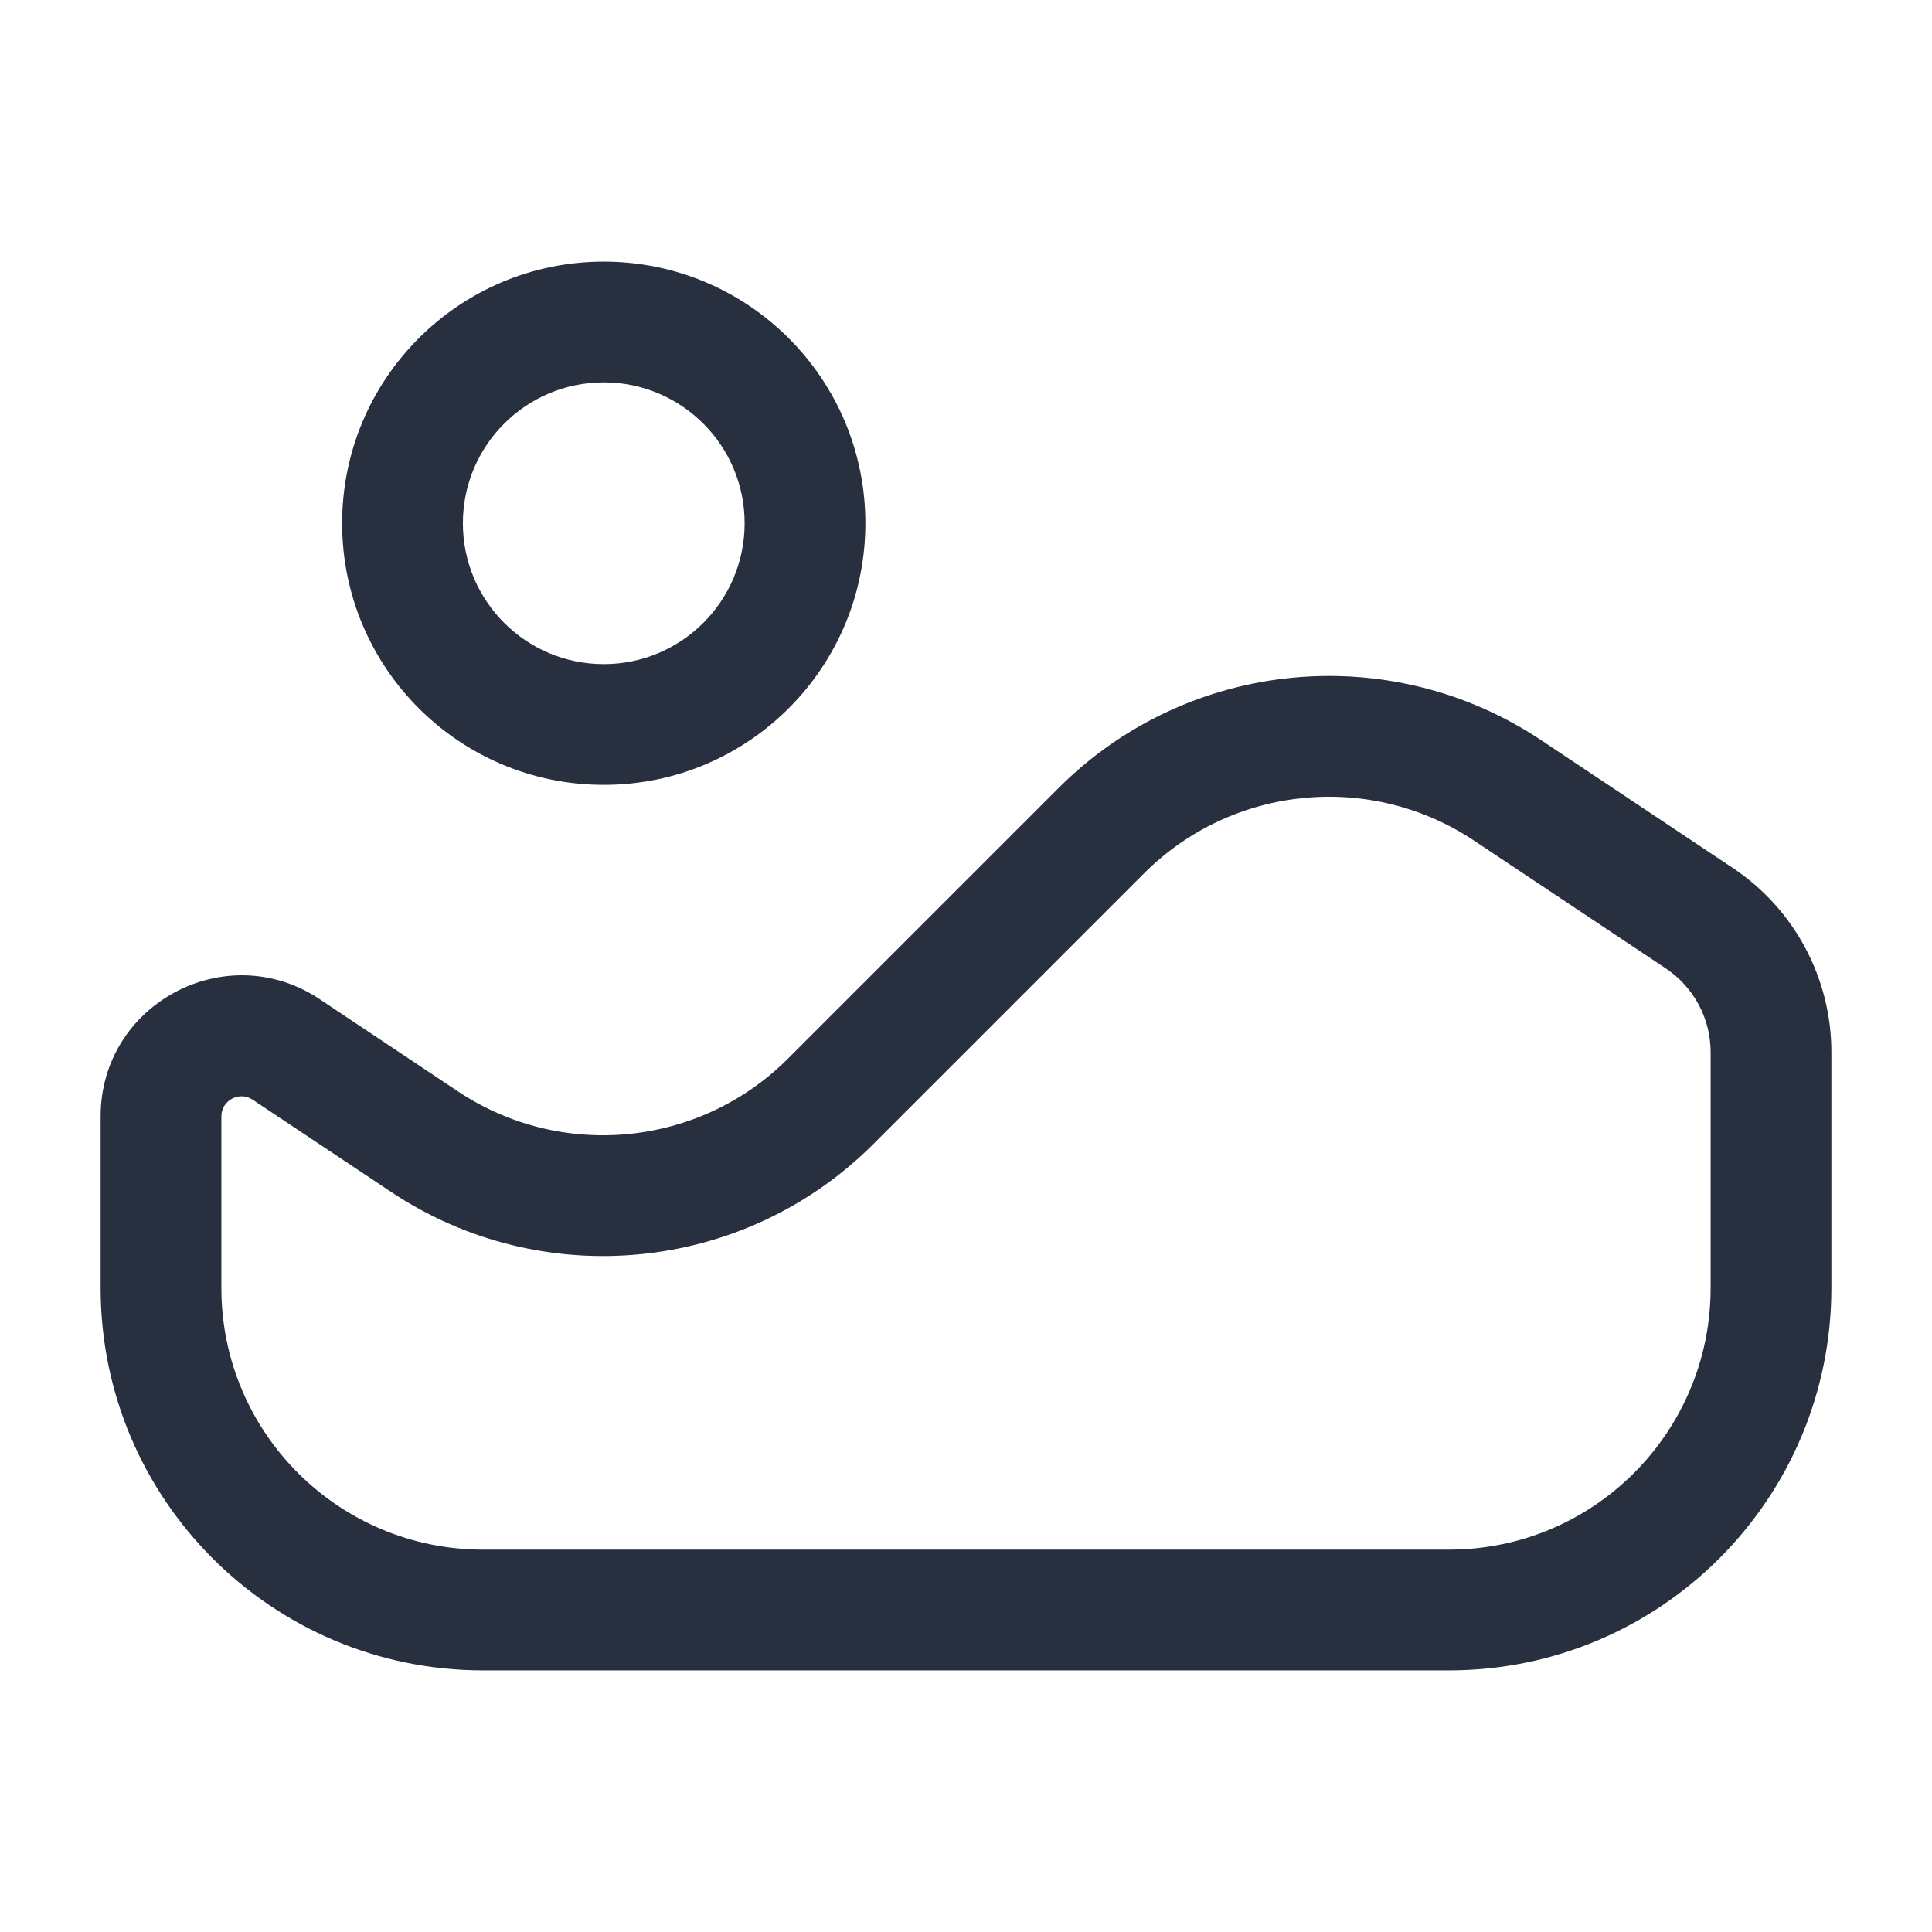 <svg width="24" height="24" viewBox="0 0 24 24" fill="none" xmlns="http://www.w3.org/2000/svg">
<path d="M21.109 11.406L20.693 12.03L21.109 11.406ZM18.729 9.819L19.145 9.195L18.729 9.819ZM13.681 10.319L13.151 9.788L13.681 10.319ZM5.272 14.181L5.688 13.557L5.272 14.181ZM3.555 13.037L3.139 13.661H3.139L3.555 13.037ZM21.525 10.782L19.145 9.195L18.312 10.443L20.693 12.03L21.525 10.782ZM13.151 9.788L9.788 13.151L10.849 14.212L14.212 10.849L13.151 9.788ZM5.688 13.557L3.971 12.412L3.139 13.661L4.856 14.805L5.688 13.557ZM21.25 13.07V16H22.75V13.07H21.25ZM18 19.25H6V20.75H18V19.25ZM2.75 16V13.868H1.25V16H2.75ZM6 19.25C4.205 19.25 2.75 17.795 2.75 16H1.25C1.25 18.623 3.377 20.75 6 20.75V19.25ZM21.25 16C21.25 17.795 19.795 19.25 18 19.25V20.75C20.623 20.75 22.75 18.623 22.75 16H21.25ZM3.971 12.412C2.808 11.637 1.25 12.471 1.25 13.868H2.75C2.75 13.669 2.973 13.55 3.139 13.661L3.971 12.412ZM9.788 13.151C8.693 14.246 6.977 14.416 5.688 13.557L4.856 14.805C6.739 16.061 9.248 15.813 10.849 14.212L9.788 13.151ZM19.145 9.195C17.261 7.939 14.752 8.187 13.151 9.788L14.212 10.849C15.307 9.754 17.023 9.584 18.312 10.443L19.145 9.195ZM20.693 12.03C21.041 12.262 21.25 12.652 21.25 13.07H22.75C22.75 12.151 22.291 11.292 21.525 10.782L20.693 12.03ZM9.25 6.5C9.25 7.466 8.466 8.25 7.5 8.25V9.75C9.295 9.75 10.75 8.295 10.75 6.5H9.25ZM7.5 8.25C6.534 8.25 5.75 7.466 5.75 6.5H4.25C4.25 8.295 5.705 9.75 7.5 9.75V8.25ZM5.75 6.5C5.75 5.534 6.534 4.75 7.5 4.75V3.25C5.705 3.25 4.25 4.705 4.25 6.5H5.75ZM7.5 4.75C8.466 4.75 9.25 5.534 9.25 6.5H10.75C10.75 4.705 9.295 3.25 7.5 3.25V4.75Z" fill="#28303F"/>
</svg>
